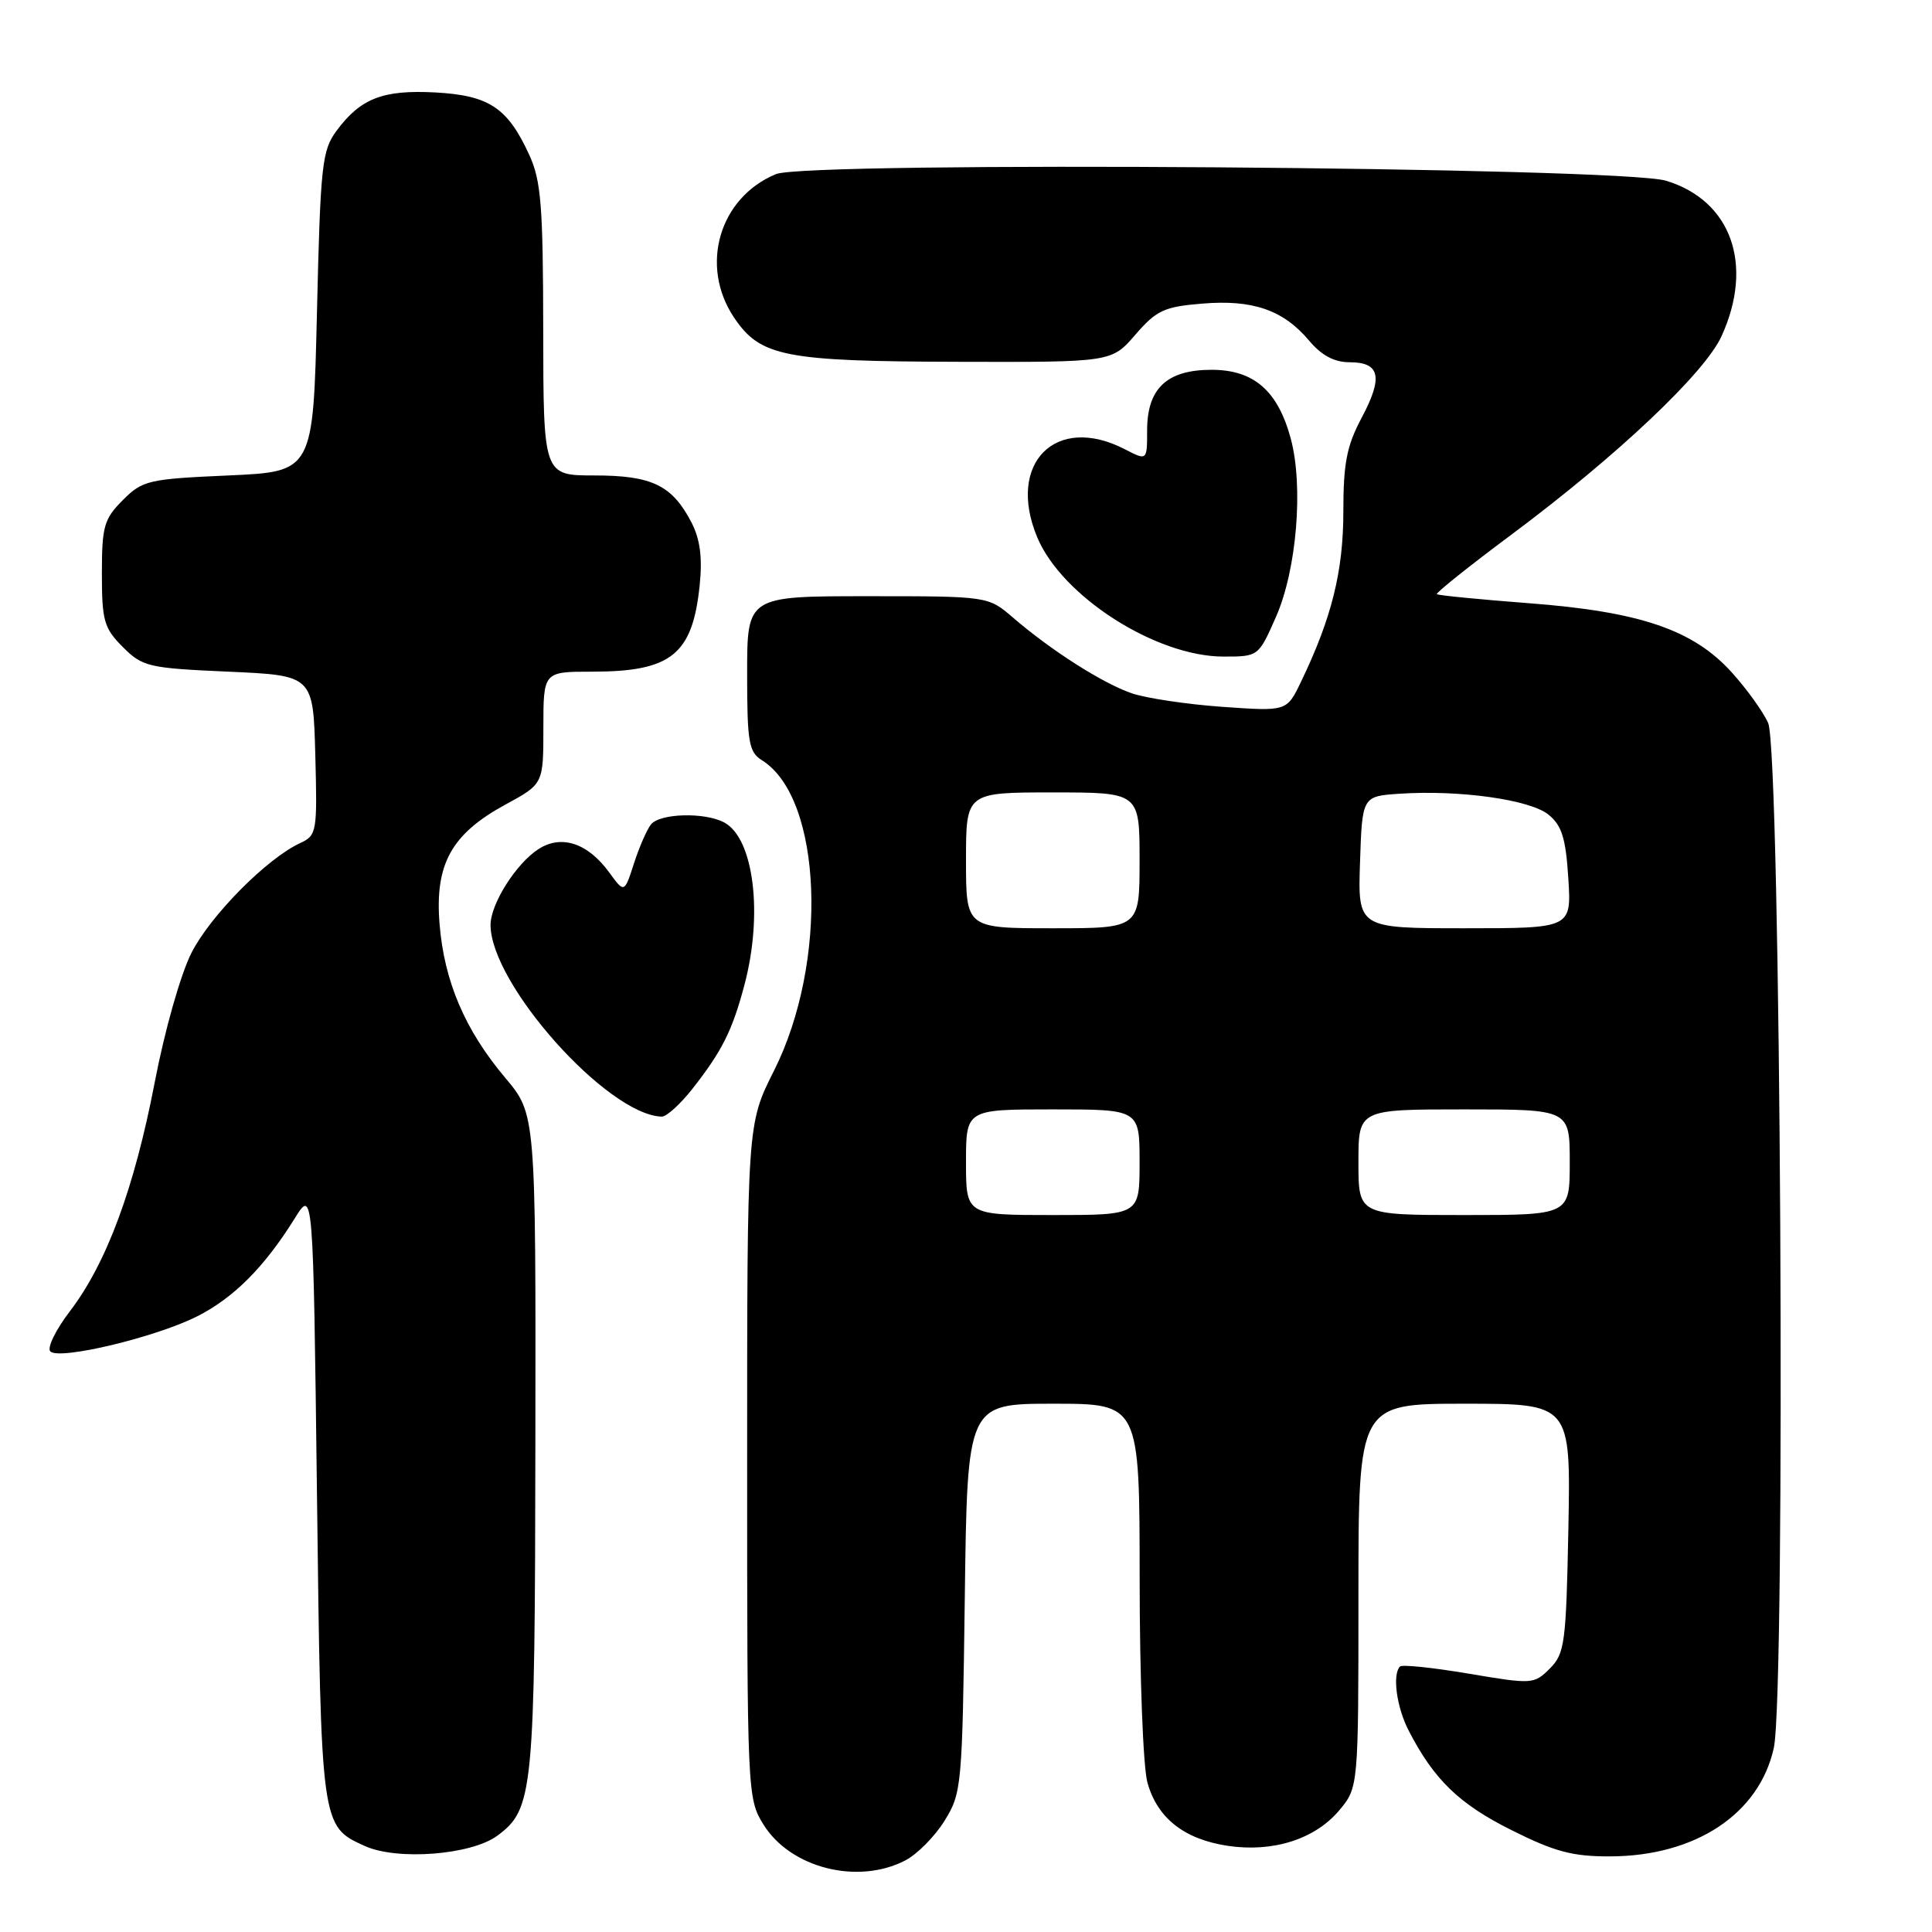 <?xml version="1.0" encoding="UTF-8" standalone="no"?>
<!DOCTYPE svg PUBLIC "-//W3C//DTD SVG 1.1//EN" "http://www.w3.org/Graphics/SVG/1.1/DTD/svg11.dtd" >
<svg xmlns="http://www.w3.org/2000/svg" xmlns:xlink="http://www.w3.org/1999/xlink" version="1.1" viewBox="0 0 256 256">
 <g >
 <path fill="currentColor"
d=" M 119.95 246.52 C 121.52 245.71 123.86 243.35 125.15 241.27 C 127.43 237.61 127.51 236.74 127.84 211.75 C 128.17 186.00 128.17 186.00 139.59 186.00 C 151.00 186.00 151.00 186.00 151.01 209.25 C 151.01 222.10 151.47 234.16 152.04 236.20 C 153.35 240.91 156.91 243.71 162.67 244.58 C 168.66 245.48 174.22 243.71 177.43 239.91 C 180.00 236.85 180.00 236.85 180.00 211.42 C 180.00 186.00 180.00 186.00 194.07 186.00 C 208.13 186.00 208.13 186.00 207.82 202.47 C 207.52 217.75 207.34 219.11 205.36 221.09 C 203.26 223.18 203.04 223.19 194.62 221.77 C 189.89 220.97 185.79 220.54 185.51 220.82 C 184.47 221.86 185.05 226.20 186.65 229.30 C 189.99 235.79 193.33 239.03 200.24 242.48 C 206.01 245.37 208.36 246.00 213.38 245.98 C 224.69 245.94 233.13 240.33 235.04 231.60 C 236.64 224.24 235.96 99.55 234.29 95.80 C 233.63 94.32 231.46 91.30 229.47 89.10 C 224.37 83.45 217.33 81.05 202.60 79.93 C 196.05 79.43 190.56 78.89 190.39 78.73 C 190.23 78.56 194.69 75.00 200.30 70.82 C 214.28 60.40 225.91 49.41 228.12 44.53 C 232.43 35.06 229.40 26.58 220.77 23.95 C 214.80 22.12 107.04 21.33 102.82 23.07 C 95.29 26.19 92.66 35.23 97.28 42.10 C 100.75 47.25 103.94 47.88 126.89 47.94 C 147.29 48.00 147.29 48.00 150.44 44.35 C 153.24 41.12 154.25 40.64 159.30 40.23 C 165.99 39.67 170.04 41.07 173.46 45.13 C 175.11 47.10 176.80 48.00 178.83 48.00 C 182.87 48.00 183.30 49.96 180.43 55.35 C 178.45 59.07 178.00 61.36 178.00 67.80 C 178.00 75.70 176.45 81.92 172.37 90.38 C 170.50 94.26 170.50 94.26 161.98 93.66 C 157.29 93.33 151.89 92.52 149.98 91.87 C 146.14 90.56 139.29 86.20 134.22 81.83 C 130.93 79.00 130.93 79.00 114.97 79.00 C 99.00 79.00 99.00 79.00 99.00 89.26 C 99.00 98.40 99.22 99.65 100.98 100.75 C 108.97 105.75 109.80 127.49 102.55 141.89 C 99.00 148.95 99.00 148.95 99.00 193.61 C 99.00 237.56 99.03 238.32 101.15 241.74 C 104.72 247.52 113.64 249.79 119.95 246.52 Z  M 65.90 243.24 C 70.68 239.70 70.88 237.56 70.94 191.06 C 71.00 147.63 71.00 147.63 66.95 142.82 C 61.61 136.49 58.85 130.02 58.24 122.39 C 57.61 114.50 59.81 110.51 66.97 106.61 C 72.00 103.88 72.00 103.88 72.00 96.44 C 72.00 89.00 72.00 89.00 78.45 89.00 C 88.95 89.00 91.76 86.74 92.71 77.56 C 93.09 73.87 92.77 71.47 91.63 69.24 C 89.07 64.30 86.39 63.00 78.78 63.00 C 72.00 63.00 72.00 63.00 71.98 43.75 C 71.96 27.22 71.70 23.93 70.12 20.50 C 67.26 14.27 64.80 12.64 57.69 12.25 C 50.75 11.88 47.79 13.02 44.60 17.32 C 42.67 19.92 42.46 21.81 42.00 41.32 C 41.50 62.50 41.50 62.50 30.27 63.00 C 19.64 63.47 18.89 63.65 16.27 66.27 C 13.78 68.77 13.50 69.74 13.50 76.00 C 13.50 82.26 13.78 83.23 16.27 85.73 C 18.89 88.35 19.64 88.53 30.27 89.00 C 41.50 89.50 41.50 89.50 41.78 100.07 C 42.05 110.24 41.98 110.69 39.78 111.71 C 35.36 113.75 27.88 121.31 25.37 126.26 C 23.93 129.10 21.82 136.54 20.50 143.42 C 17.80 157.45 14.13 167.37 9.26 173.75 C 7.37 176.22 6.21 178.61 6.67 179.07 C 7.85 180.25 20.58 177.21 26.09 174.44 C 30.96 171.99 35.03 167.90 39.05 161.45 C 41.50 157.50 41.50 157.50 42.00 198.00 C 42.54 242.11 42.53 241.97 48.33 244.60 C 52.63 246.56 62.45 245.79 65.90 243.24 Z  M 91.77 144.25 C 95.68 139.26 97.03 136.57 98.63 130.55 C 101.14 121.13 99.89 111.08 95.96 108.98 C 93.38 107.60 87.43 107.76 86.25 109.25 C 85.71 109.94 84.69 112.27 84.00 114.42 C 82.73 118.35 82.73 118.35 80.72 115.60 C 77.88 111.69 74.35 110.54 71.32 112.53 C 68.35 114.47 65.01 119.78 65.00 122.55 C 64.99 130.37 80.46 147.72 87.67 147.96 C 88.31 147.98 90.15 146.31 91.77 144.25 Z  M 169.07 81.75 C 171.82 75.52 172.74 64.45 171.03 58.11 C 169.32 51.77 166.13 49.00 160.55 49.00 C 154.62 49.00 152.00 51.46 152.00 57.03 C 152.00 61.05 152.00 61.05 149.05 59.53 C 139.89 54.79 133.34 61.38 137.44 71.20 C 140.71 79.02 153.17 87.00 162.13 87.00 C 166.75 87.00 166.76 86.99 169.07 81.75 Z  M 128.00 154.00 C 128.00 147.00 128.00 147.00 139.50 147.00 C 151.00 147.00 151.00 147.00 151.00 154.00 C 151.00 161.00 151.00 161.00 139.50 161.00 C 128.00 161.00 128.00 161.00 128.00 154.00 Z  M 180.00 154.00 C 180.00 147.00 180.00 147.00 194.00 147.00 C 208.00 147.00 208.00 147.00 208.00 154.00 C 208.00 161.00 208.00 161.00 194.00 161.00 C 180.00 161.00 180.00 161.00 180.00 154.00 Z  M 128.00 114.00 C 128.00 105.00 128.00 105.00 139.50 105.00 C 151.00 105.00 151.00 105.00 151.00 114.00 C 151.00 123.00 151.00 123.00 139.50 123.00 C 128.00 123.00 128.00 123.00 128.00 114.00 Z  M 180.21 114.25 C 180.50 105.50 180.50 105.50 185.50 105.17 C 193.43 104.65 202.73 105.96 205.18 107.94 C 206.95 109.38 207.47 111.04 207.81 116.37 C 208.23 123.00 208.23 123.00 194.08 123.00 C 179.92 123.00 179.92 123.00 180.21 114.25 Z "/>
</g>
</svg>